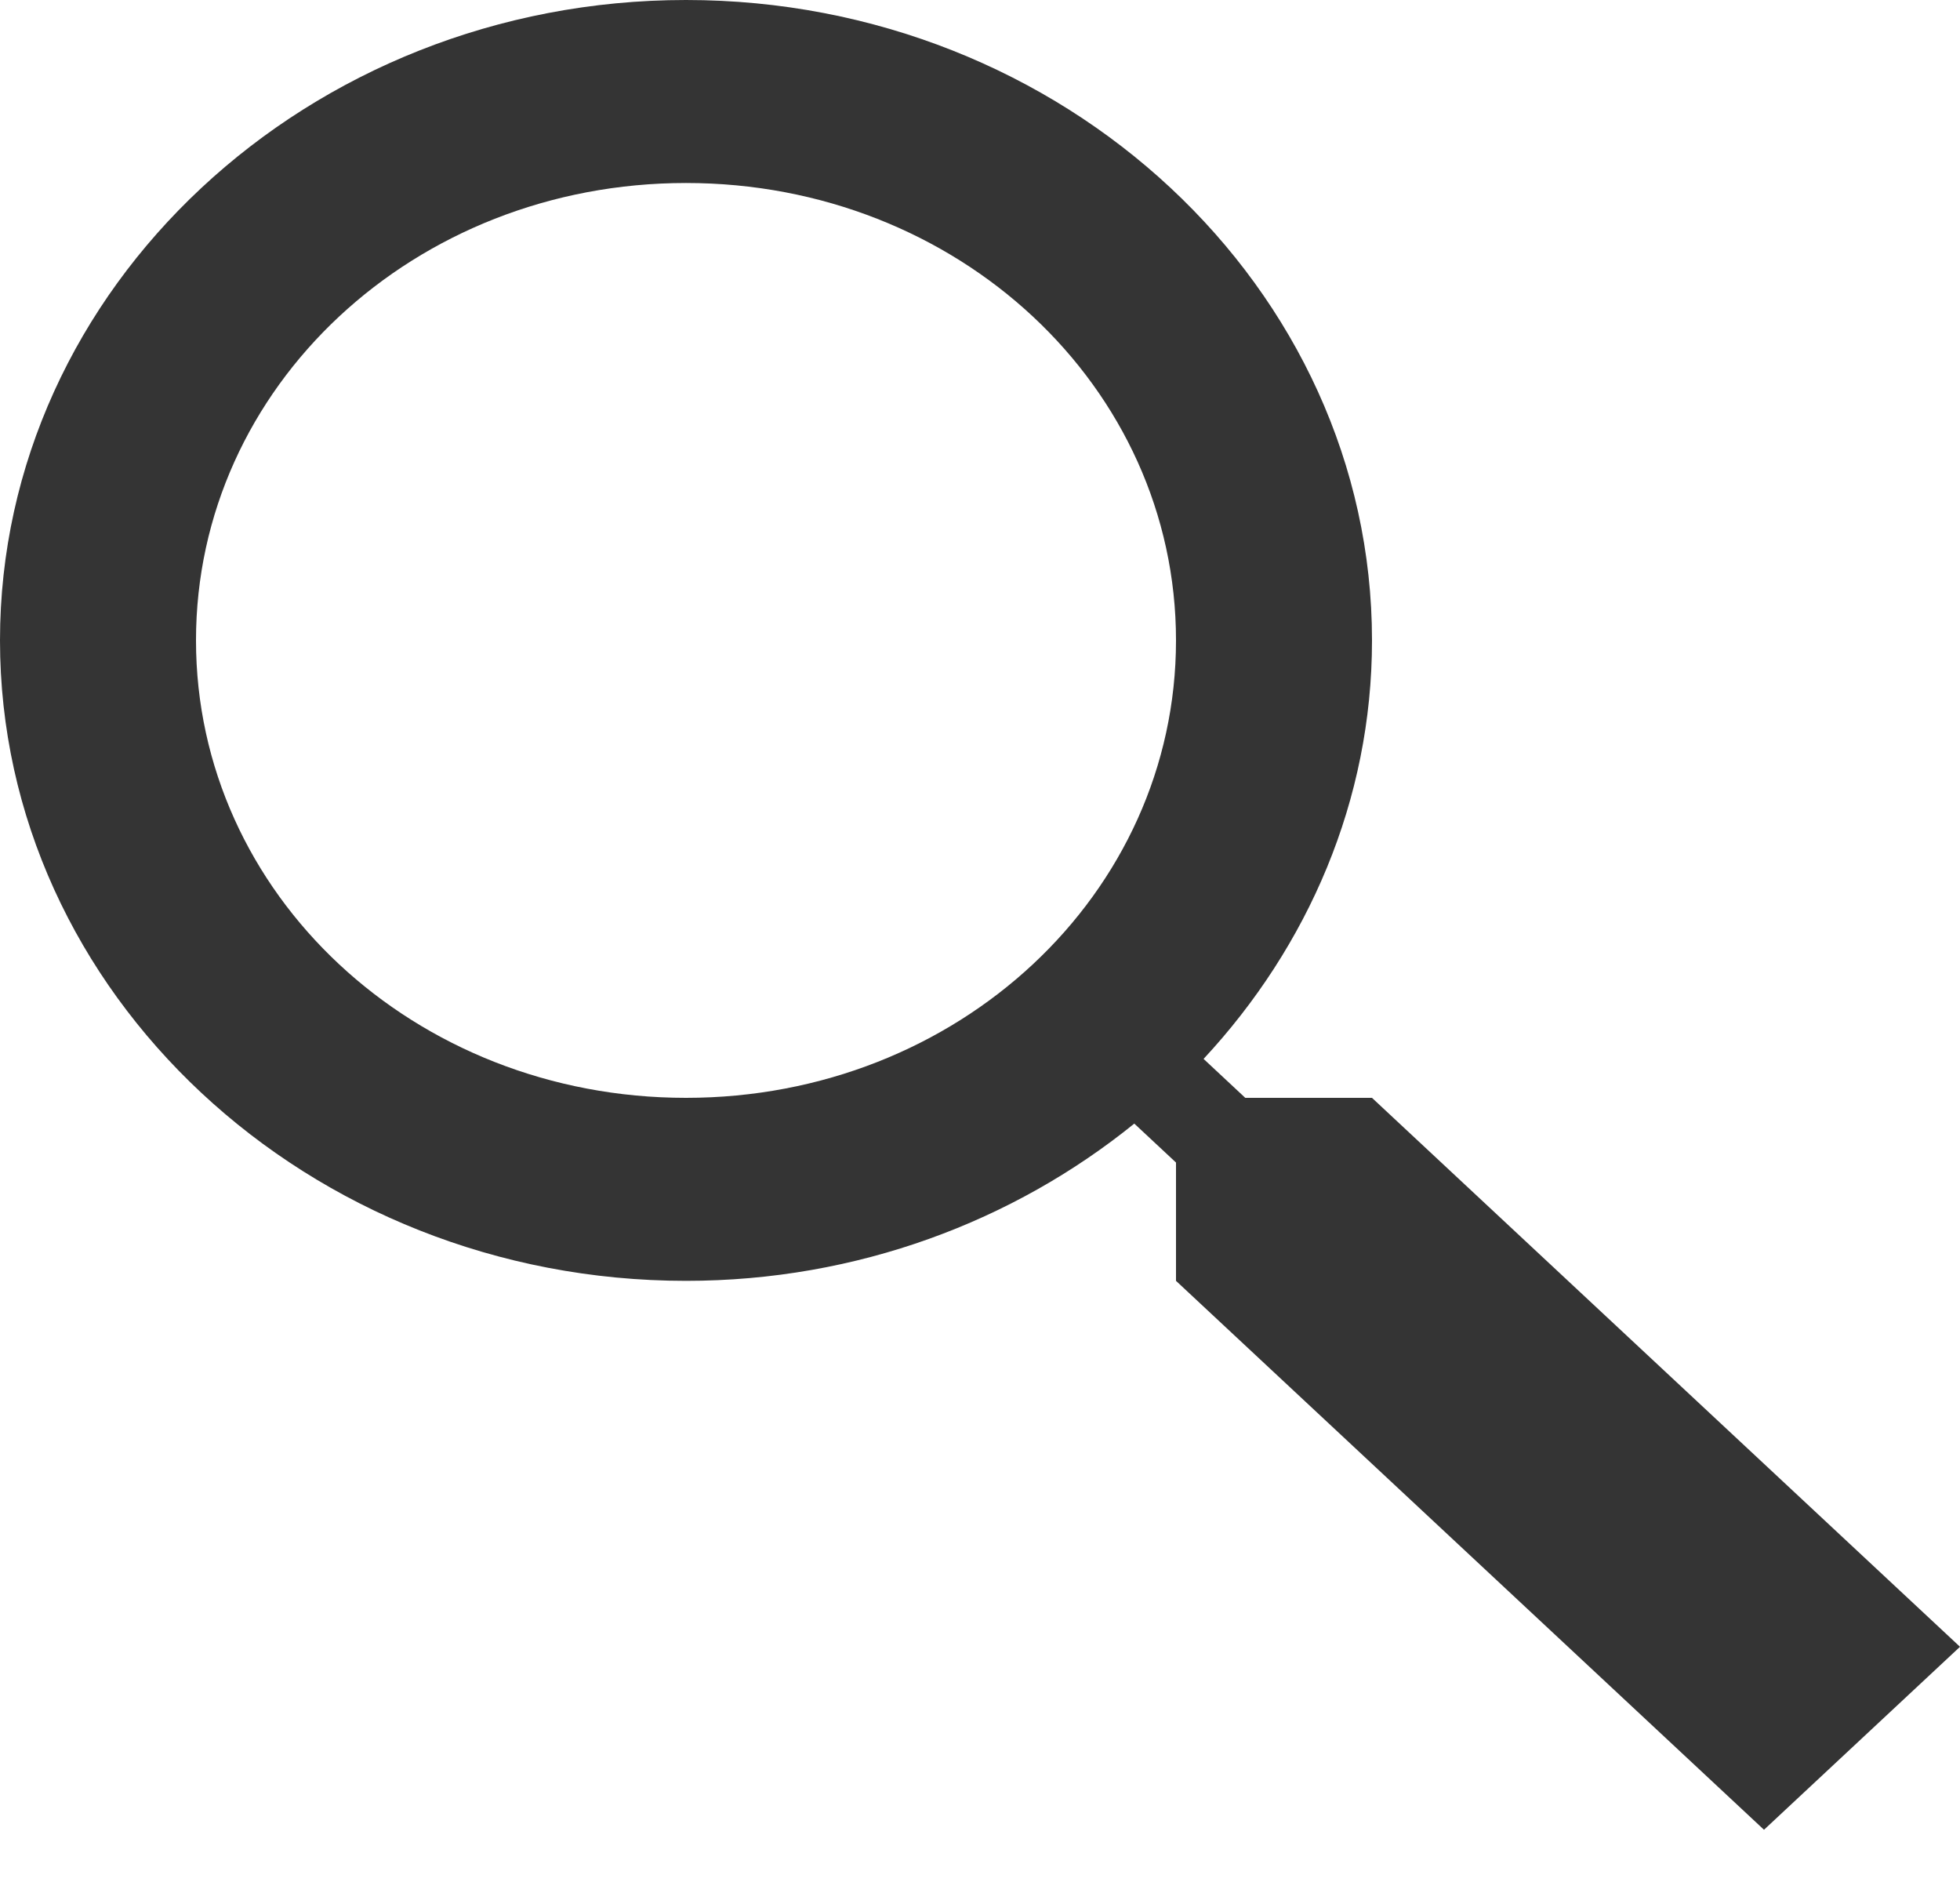 <svg width="29" height="28" viewBox="0 0 29 28" fill="none" xmlns="http://www.w3.org/2000/svg">
<path d="M10.15 0C4.561 0 0 4.257 0 9.473C0 14.689 4.561 18.947 10.15 18.947C12.685 18.947 15 18.064 16.783 16.621L17.4 17.197V18.947L26.1 27.067L29 24.36L20.3 16.24H18.425L17.808 15.664C19.355 14 20.3 11.839 20.3 9.473C20.3 4.257 15.739 0 10.15 0ZM10.15 2.707C14.171 2.707 17.4 5.72 17.4 9.473C17.4 13.226 14.171 16.24 10.15 16.24C6.129 16.24 2.9 13.226 2.9 9.473C2.9 5.72 6.129 2.707 10.15 2.707Z" fill="#343434"/>
</svg>
